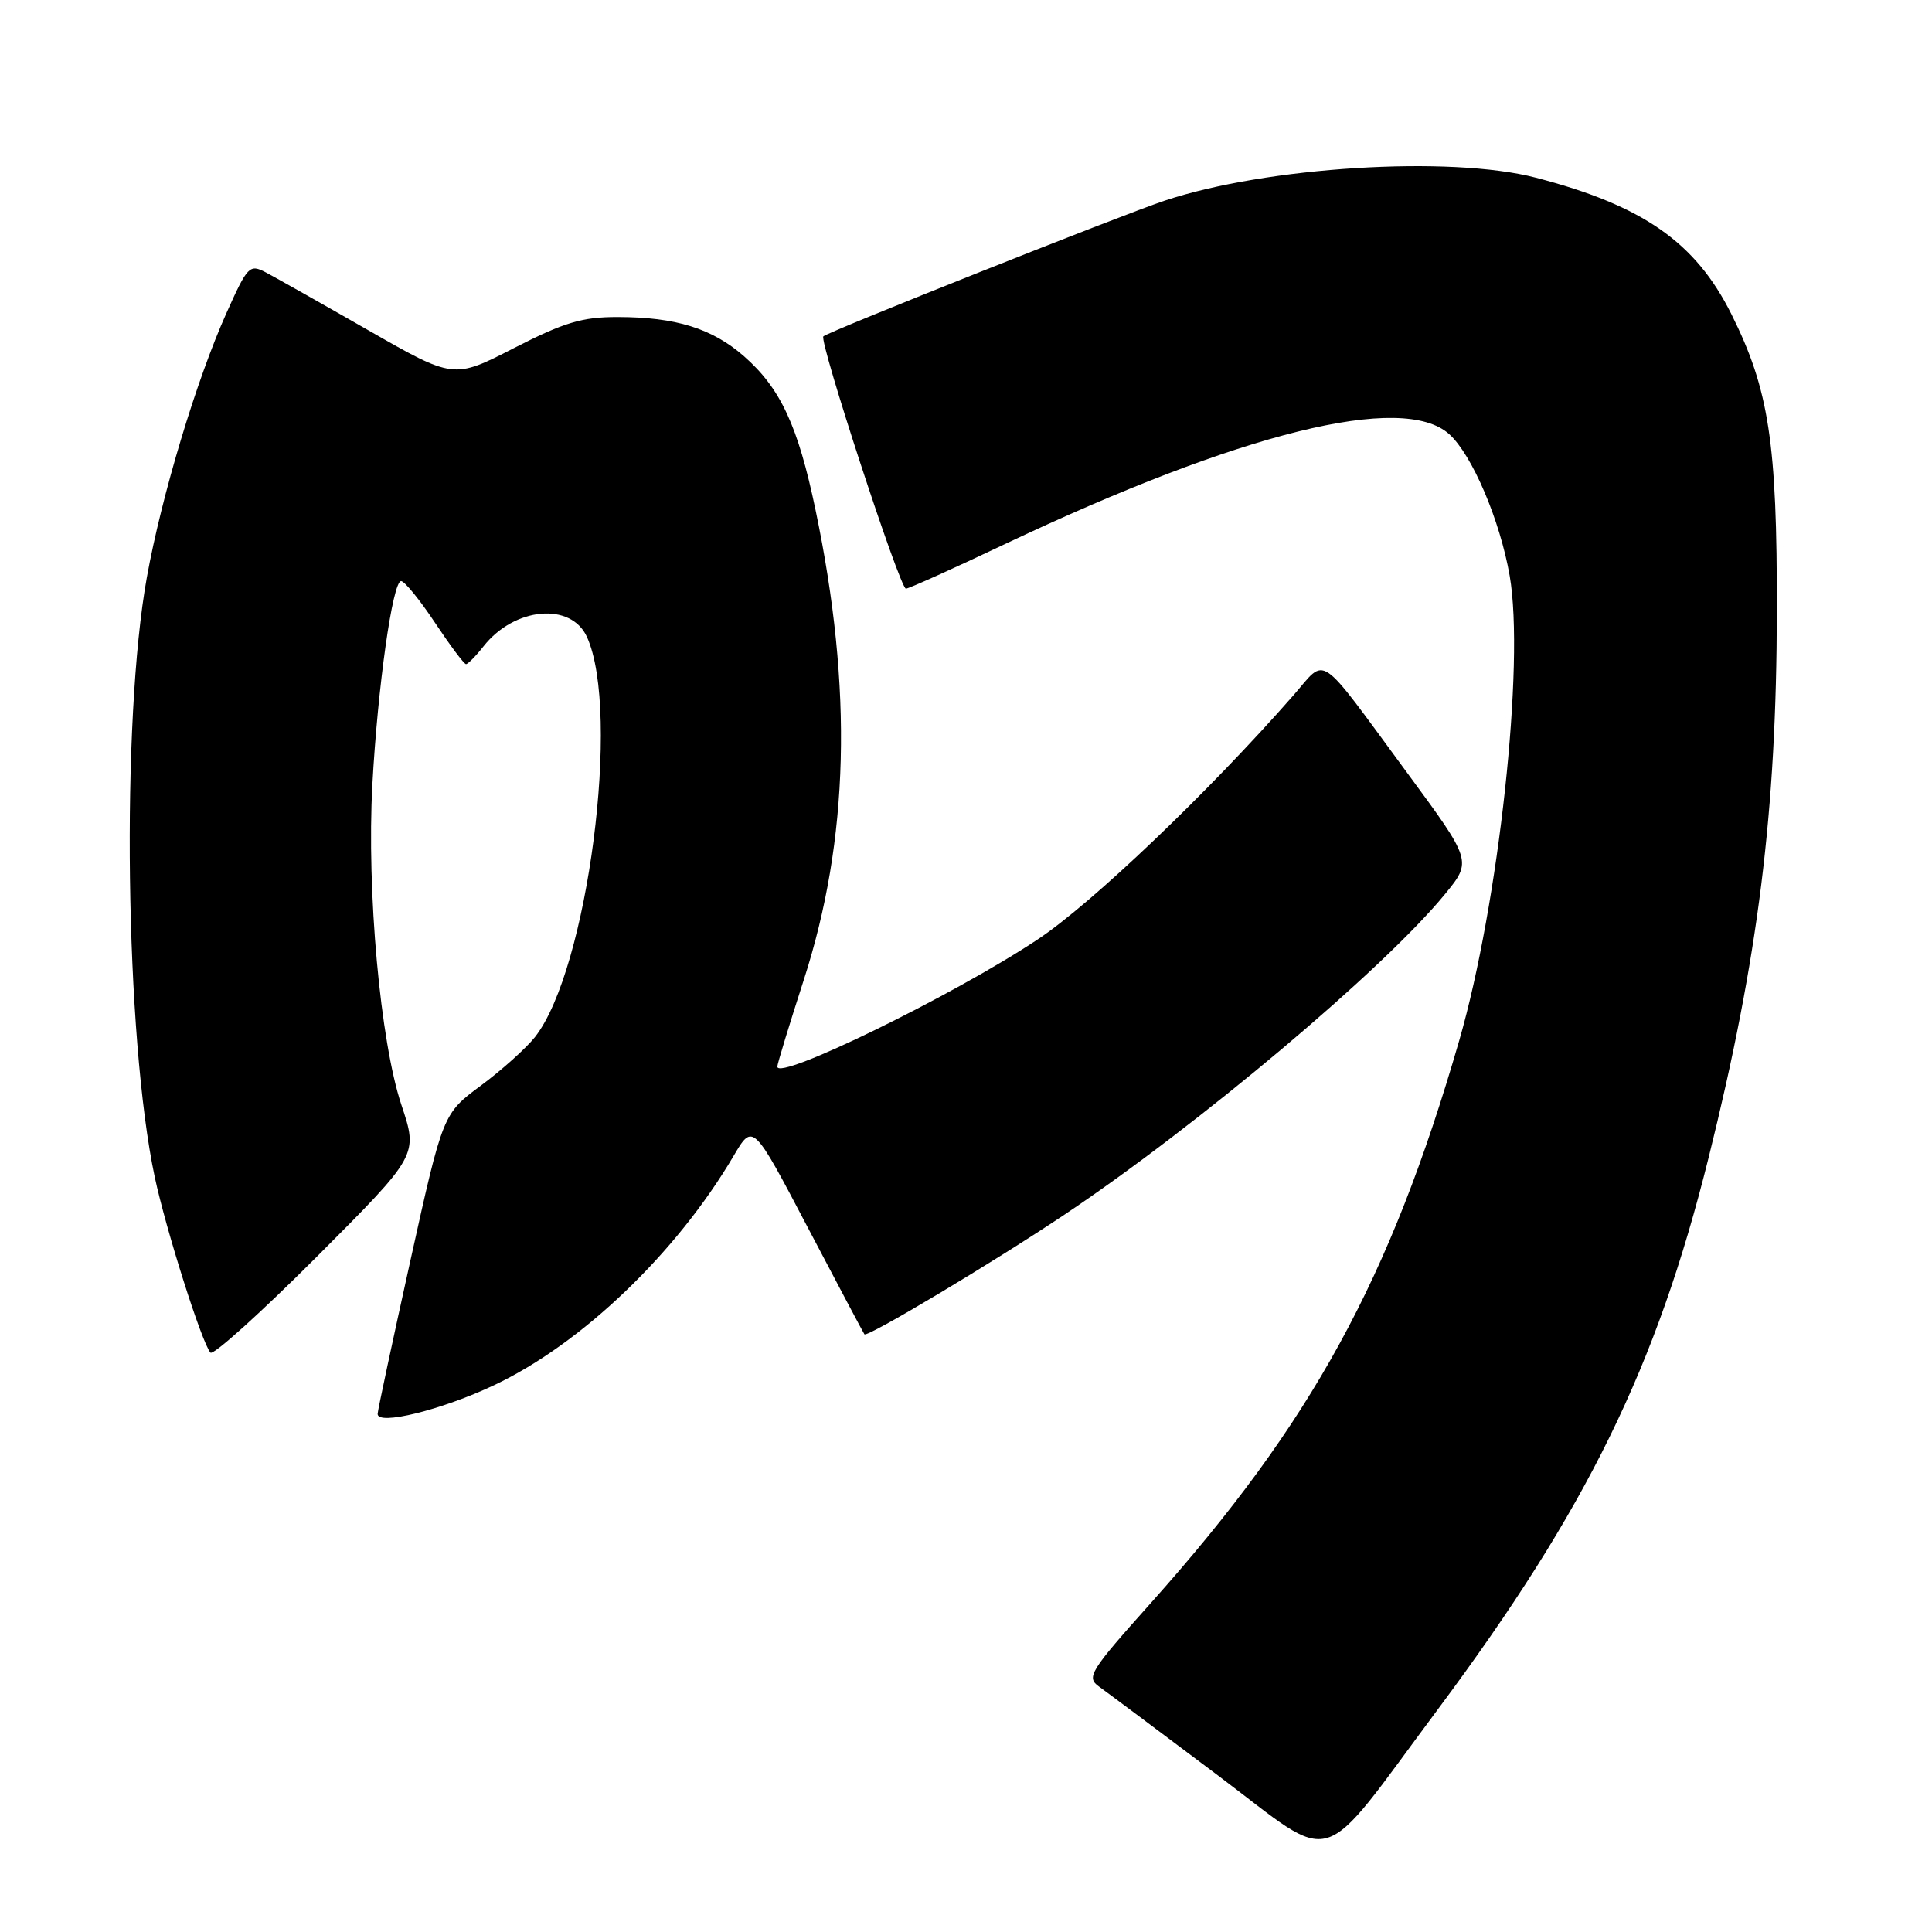 <?xml version="1.0" encoding="UTF-8" standalone="no"?>
<!DOCTYPE svg PUBLIC "-//W3C//DTD SVG 1.1//EN" "http://www.w3.org/Graphics/SVG/1.1/DTD/svg11.dtd" >
<svg xmlns="http://www.w3.org/2000/svg" xmlns:xlink="http://www.w3.org/1999/xlink" version="1.1" viewBox="0 0 256 256">
 <g >
 <path fill="currentColor"
d=" M 190.52 226.50 C 210.27 199.97 219.49 181.18 226.42 153.31 C 232.98 126.91 235.40 107.55 235.44 81.00 C 235.48 58.63 234.40 51.60 229.41 41.61 C 224.66 32.10 217.70 27.24 203.52 23.55 C 192.14 20.58 167.75 22.10 154.29 26.60 C 148.51 28.53 109.71 43.96 109.10 44.57 C 108.50 45.17 119.24 78.00 120.04 78.00 C 120.40 78.00 126.28 75.36 133.10 72.12 C 164.43 57.28 185.89 51.97 192.04 57.54 C 195.07 60.28 198.75 68.91 200.04 76.29 C 202.06 87.90 198.60 119.73 193.35 137.89 C 184.18 169.59 173.79 188.56 152.56 212.33 C 144.38 221.48 143.90 222.25 145.64 223.49 C 146.66 224.22 153.77 229.53 161.43 235.29 C 177.36 247.27 174.38 248.18 190.52 226.50 Z  M 65.50 183.53 C 77.10 178.04 89.64 166.02 97.21 153.16 C 99.77 148.81 99.77 148.81 107.04 162.66 C 111.04 170.27 114.41 176.64 114.54 176.80 C 114.89 177.27 131.54 167.31 141.03 160.96 C 158.85 149.03 183.33 128.41 191.45 118.50 C 195.06 114.09 195.06 114.09 186.38 102.30 C 174.40 86.03 175.86 87.02 171.38 92.14 C 160.12 104.98 144.71 119.69 137.50 124.48 C 126.29 131.92 103.00 143.29 103.00 141.33 C 103.00 140.98 104.57 135.83 106.49 129.89 C 112.52 111.24 113.03 91.32 108.07 67.60 C 105.74 56.43 103.43 51.46 98.59 47.21 C 94.38 43.52 89.53 42.01 81.83 42.01 C 77.14 42.00 74.76 42.72 68.13 46.11 C 60.11 50.23 60.11 50.23 48.80 43.76 C 42.59 40.20 36.48 36.76 35.23 36.10 C 33.07 34.97 32.81 35.23 30.02 41.45 C 26.03 50.35 21.42 65.64 19.46 76.50 C 16.03 95.47 16.58 137.43 20.50 155.94 C 21.98 162.92 26.77 178.01 27.89 179.23 C 28.26 179.63 34.60 173.91 41.99 166.51 C 55.41 153.06 55.41 153.06 53.19 146.41 C 50.39 138.02 48.58 118.06 49.34 104.00 C 50.04 91.09 52.02 77.00 53.15 77.00 C 53.60 77.00 55.62 79.47 57.63 82.50 C 59.64 85.52 61.49 88.00 61.75 88.00 C 62.00 88.00 63.05 86.94 64.07 85.64 C 68.16 80.44 75.66 79.76 77.77 84.39 C 82.31 94.36 77.88 128.53 70.89 137.41 C 69.73 138.88 66.51 141.77 63.74 143.83 C 58.69 147.57 58.69 147.57 54.38 167.03 C 52.01 177.74 50.05 186.88 50.04 187.34 C 49.97 188.94 58.54 186.83 65.50 183.53 Z "/>
</g>
</svg>